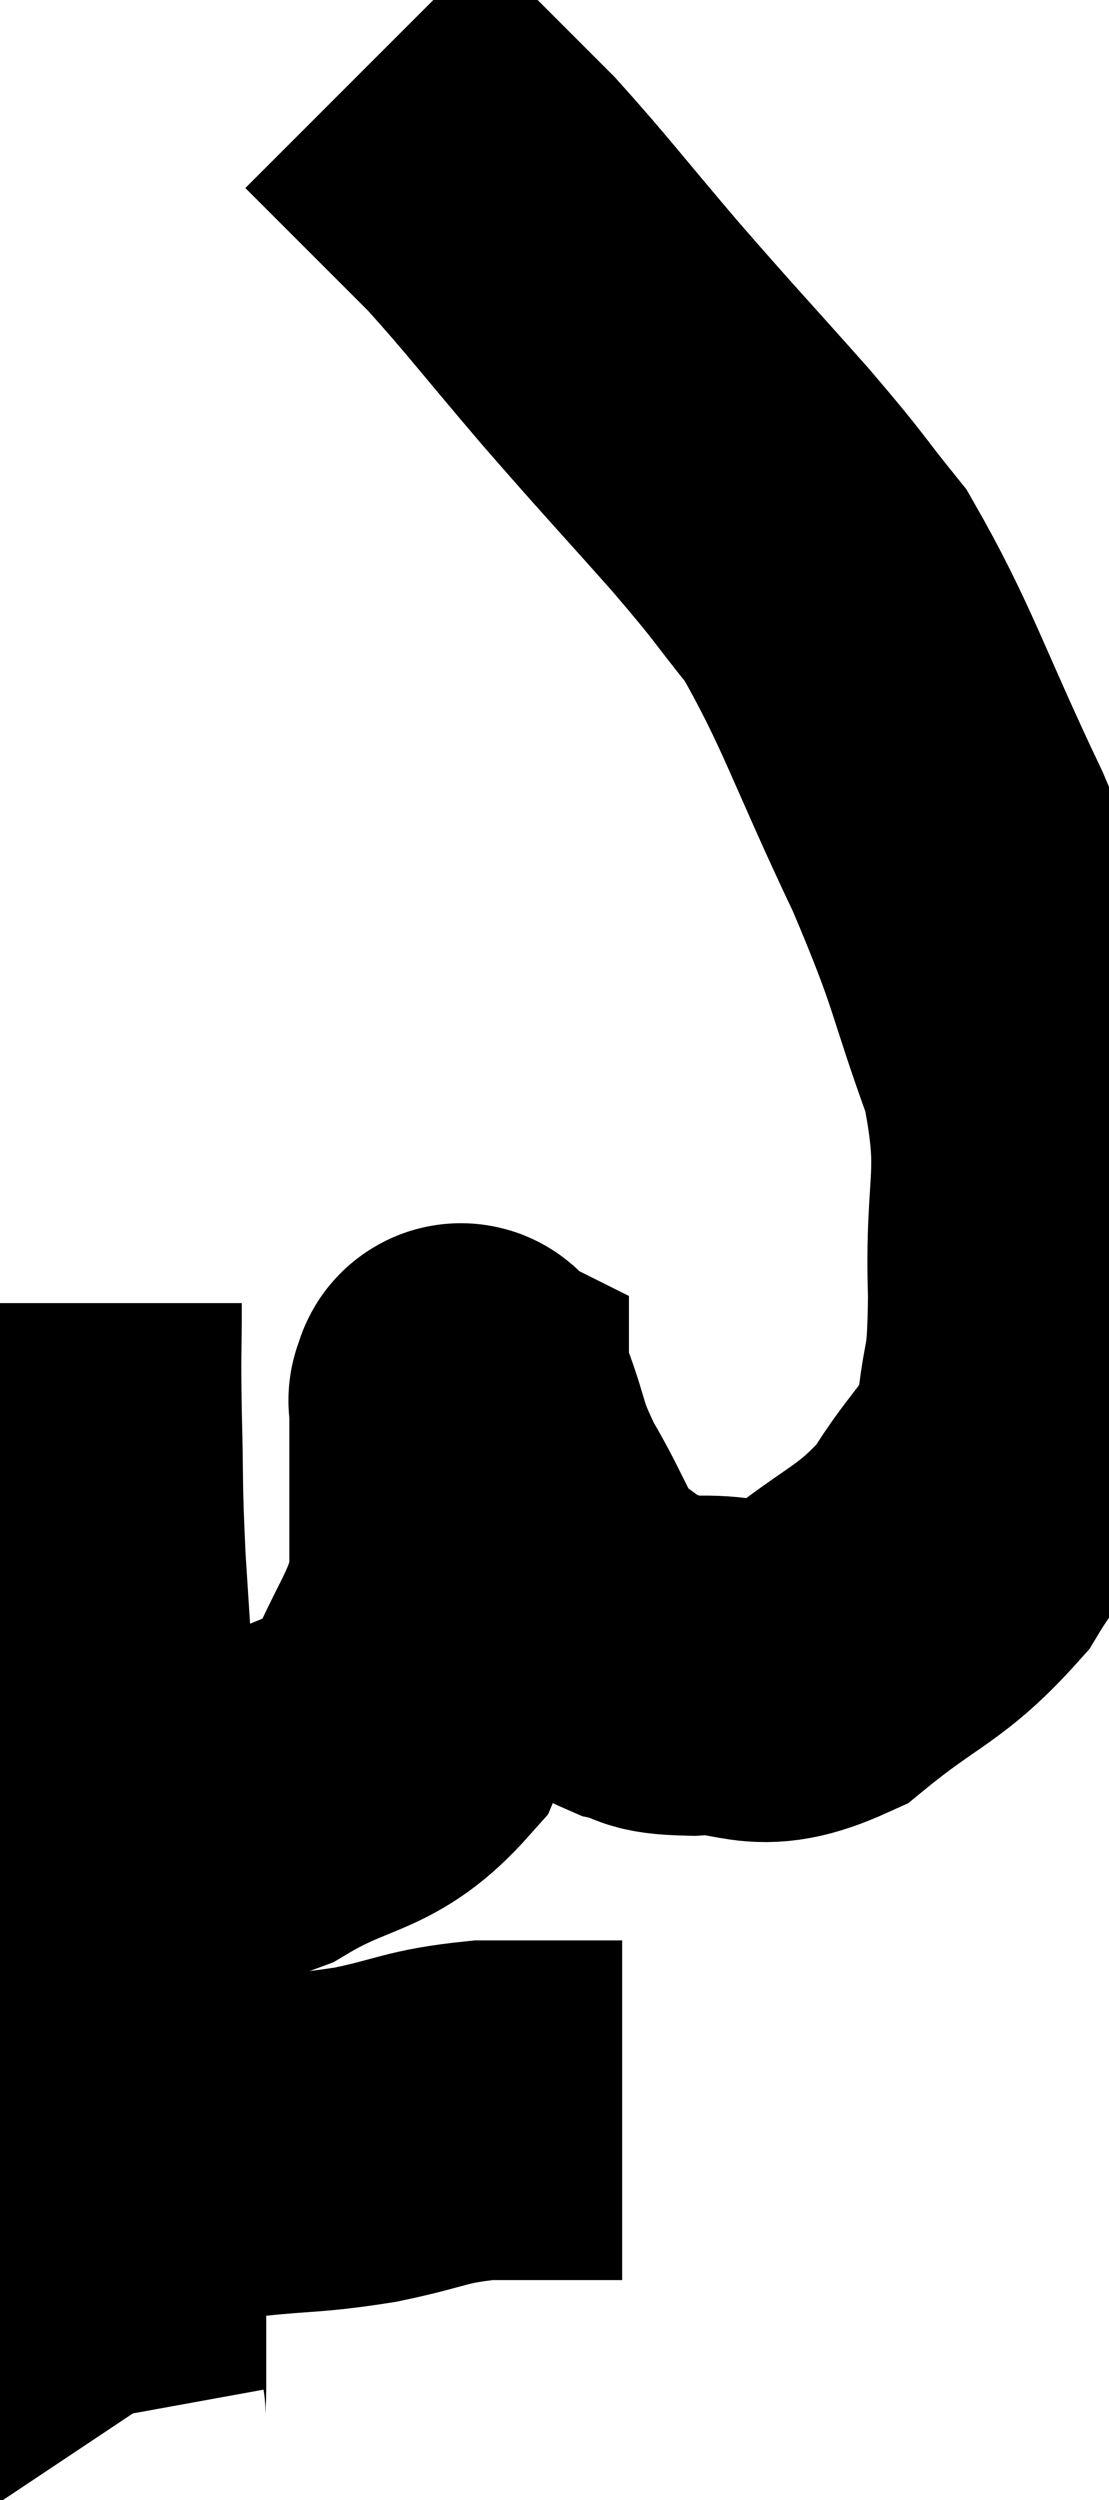 <svg xmlns="http://www.w3.org/2000/svg" viewBox="9.5 2.24 16.328 36.8" width="16.328" height="36.8"><path d="M 10.56 21.42 C 10.56 22.23, 10.545 22.08, 10.56 23.04 C 10.59 24.15, 10.56 24, 10.62 25.26 C 10.71 26.67, 10.725 26.835, 10.8 28.08 C 10.86 29.16, 10.89 29.19, 10.92 30.24 C 10.92 31.26, 10.92 31.44, 10.92 32.28 C 10.92 32.94, 10.92 32.895, 10.92 33.6 C 10.92 34.35, 10.92 34.56, 10.92 35.1 C 10.92 35.43, 10.92 35.46, 10.92 35.76 C 10.92 36.03, 10.92 36, 10.92 36.3 C 10.92 36.63, 10.92 36.69, 10.92 36.96 C 10.92 37.17, 10.92 37.155, 10.92 37.38 C 10.92 37.62, 10.89 37.695, 10.92 37.86 L 11.04 38.04" fill="none" stroke="black" stroke-width="5"></path><path d="M 10.5 33.96 C 11.04 33.9, 10.92 33.87, 11.58 33.84 C 12.36 33.84, 12.315 33.885, 13.14 33.84 C 14.01 33.75, 14.01 33.795, 14.88 33.66 C 15.75 33.48, 15.75 33.39, 16.62 33.3 C 17.49 33.3, 17.85 33.3, 18.36 33.3 L 18.66 33.3" fill="none" stroke="black" stroke-width="5"></path><path d="M 11.4 29.1 C 12.36 28.98, 12.315 29.235, 13.32 28.86 C 14.37 28.23, 14.685 28.425, 15.42 27.6 C 15.84 26.58, 16.05 26.46, 16.26 25.56 C 16.26 24.78, 16.26 24.675, 16.26 24 C 16.26 23.43, 16.26 23.145, 16.26 22.86 C 16.26 22.86, 16.26 22.86, 16.26 22.86 C 16.26 22.86, 16.23 22.845, 16.26 22.86 C 16.32 22.89, 16.215 22.545, 16.38 22.92 C 16.65 23.64, 16.545 23.595, 16.92 24.36 C 17.4 25.17, 17.4 25.425, 17.88 25.98 C 18.36 26.28, 18.39 26.385, 18.84 26.58 C 19.26 26.67, 19.005 26.745, 19.68 26.76 C 20.61 26.7, 20.58 27.075, 21.54 26.64 C 22.53 25.83, 22.755 25.875, 23.52 25.02 C 24.06 24.12, 24.285 24.15, 24.6 23.22 C 24.69 22.26, 24.765 22.62, 24.78 21.3 C 24.72 19.62, 24.99 19.605, 24.66 17.94 C 24.06 16.29, 24.21 16.41, 23.46 14.64 C 22.56 12.75, 22.425 12.195, 21.66 10.86 C 21.03 10.08, 21.195 10.23, 20.4 9.3 C 19.44 8.22, 19.395 8.19, 18.48 7.14 C 17.61 6.12, 17.415 5.85, 16.74 5.1 C 16.26 4.62, 16.155 4.515, 15.78 4.14 C 15.51 3.87, 15.465 3.825, 15.24 3.6 C 15.06 3.42, 14.97 3.33, 14.88 3.24 L 14.88 3.24" fill="none" stroke="black" stroke-width="5"></path></svg>